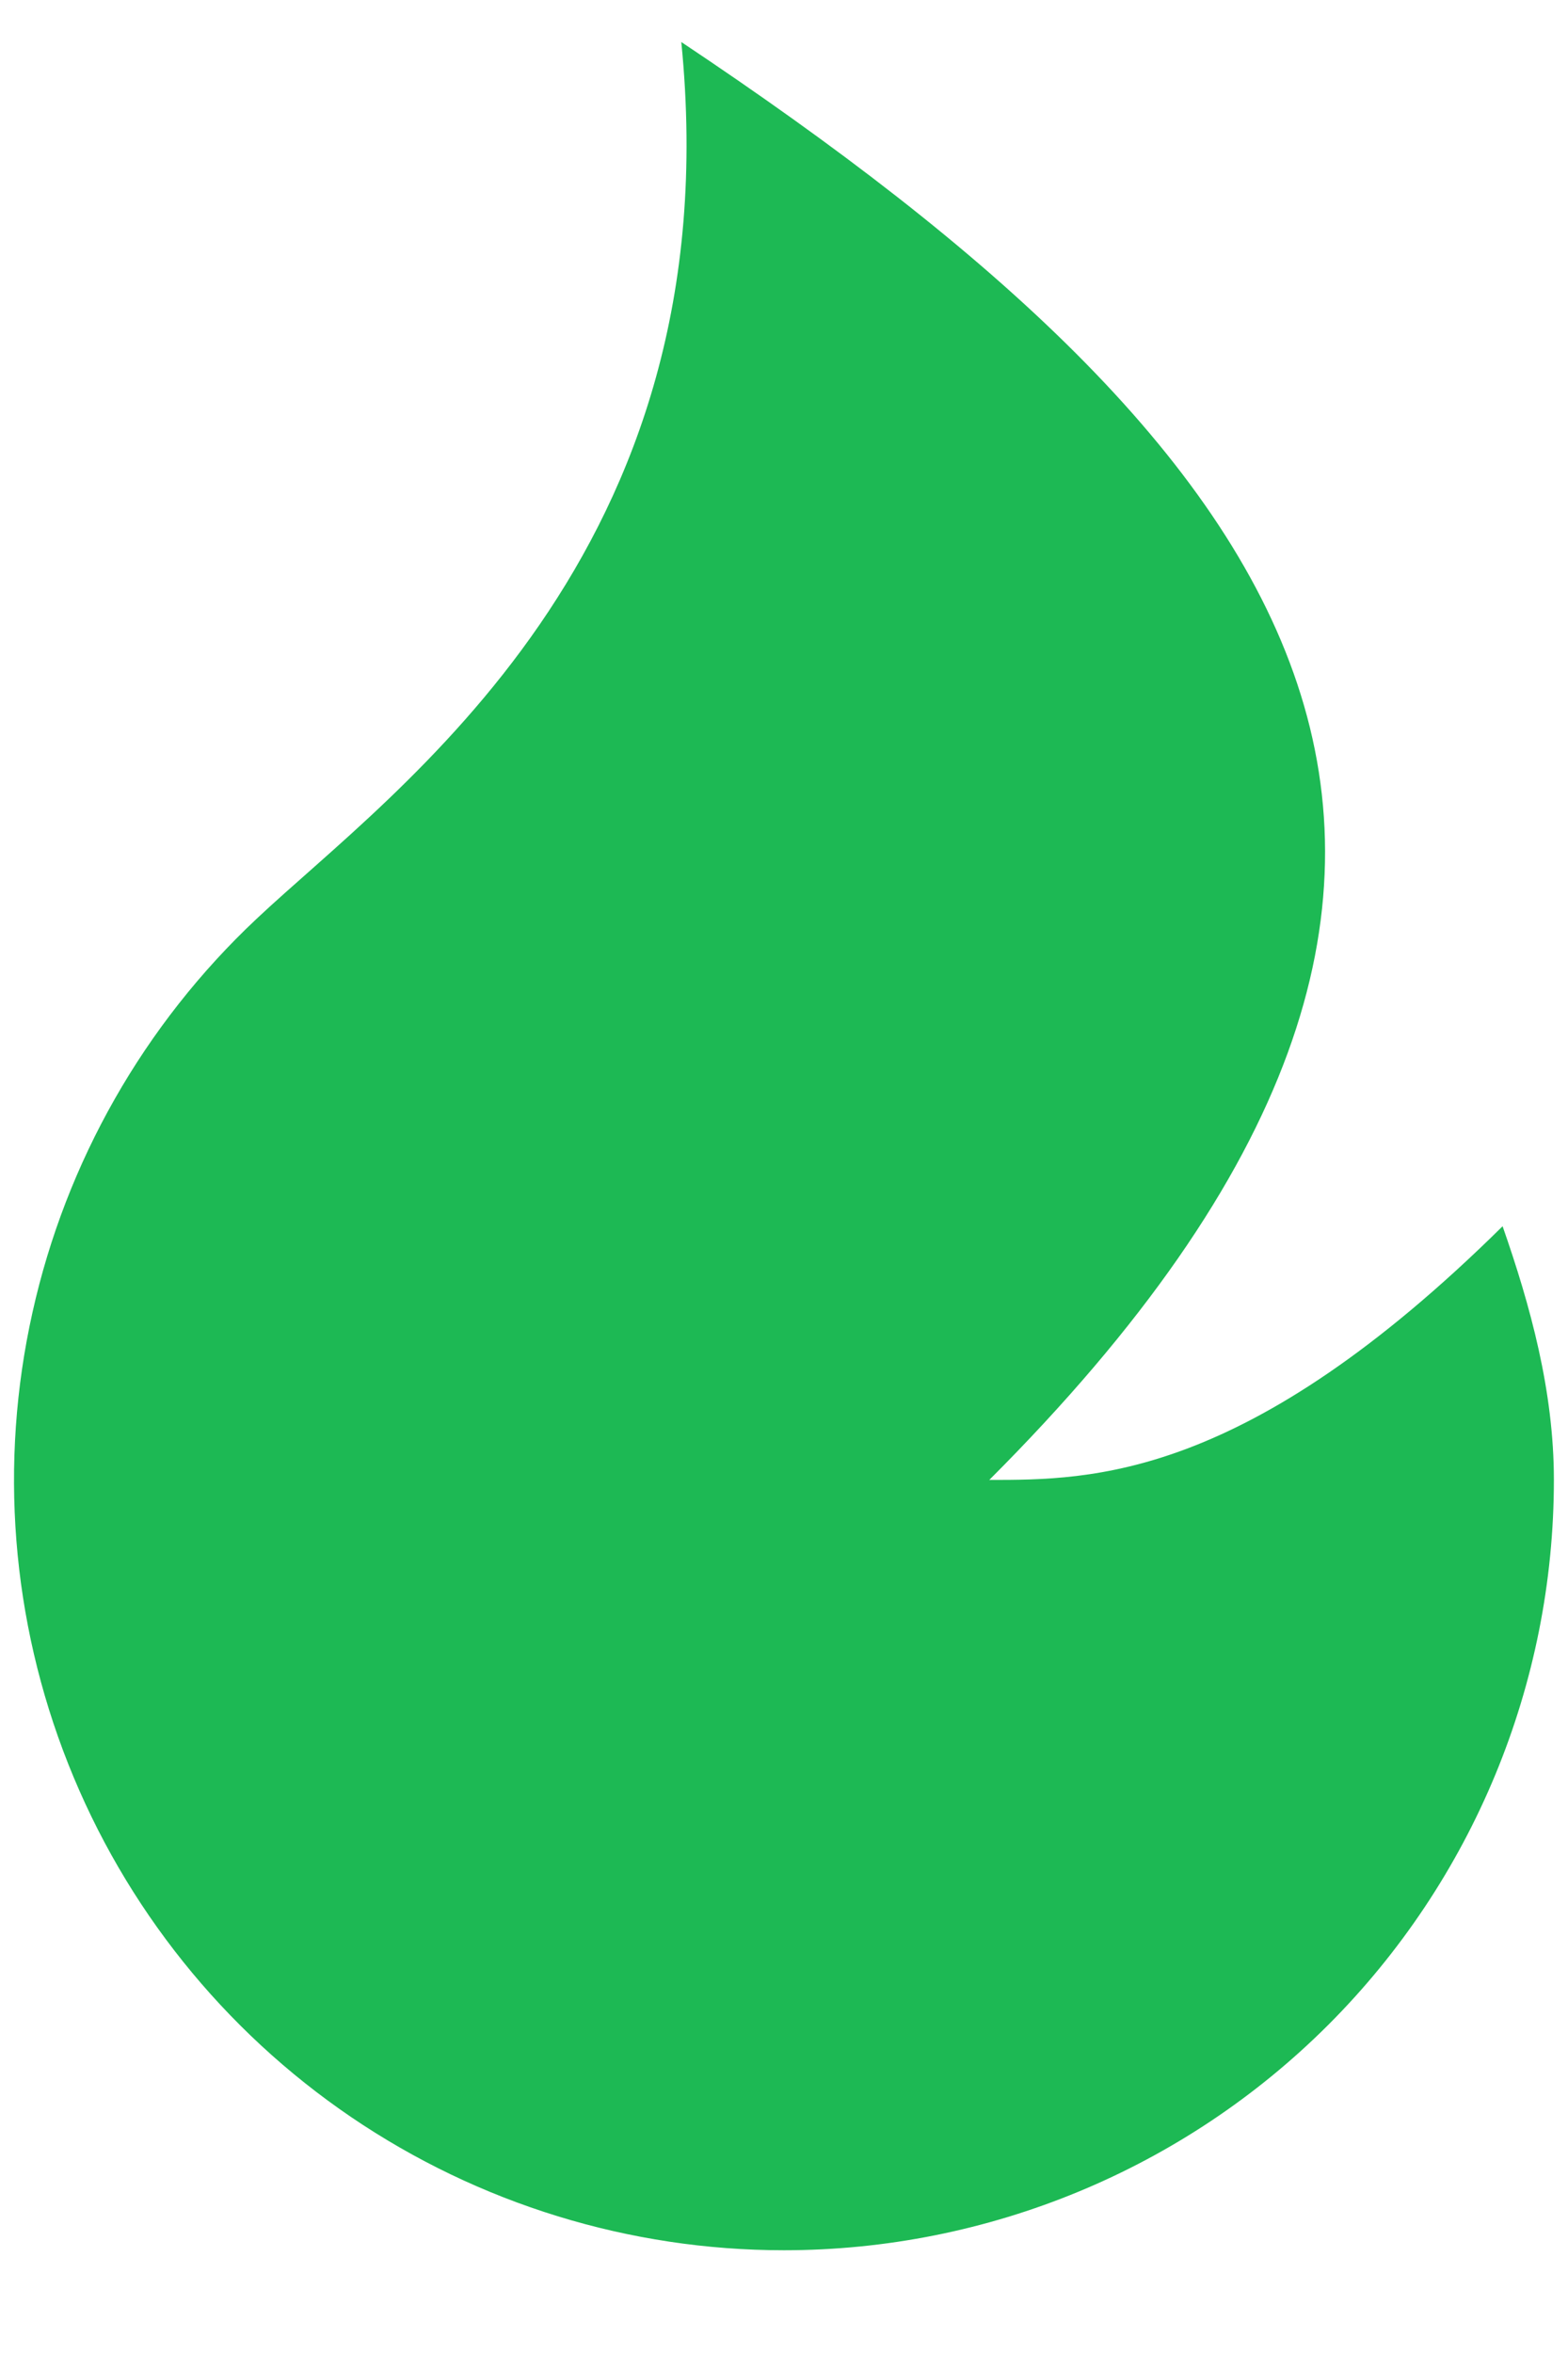 <svg width="14" height="21" viewBox="0 0 14 21" fill="none" xmlns="http://www.w3.org/2000/svg">
<path d="M6.999 20.083C5.622 20.083 4.276 19.669 3.136 18.895C1.997 18.121 1.116 17.022 0.609 15.742C0.101 14.461 -0.01 13.057 0.29 11.713C0.589 10.368 1.286 9.144 2.29 8.201C3.52 7.043 6.541 4.958 6.083 0.375C11.583 4.042 14.333 7.708 8.833 13.208C9.749 13.208 11.124 13.208 13.416 10.944C13.664 11.653 13.874 12.415 13.874 13.208C13.874 15.032 13.15 16.78 11.861 18.07C10.572 19.359 8.823 20.083 6.999 20.083Z" fill="#1DB954"/>
</svg>
